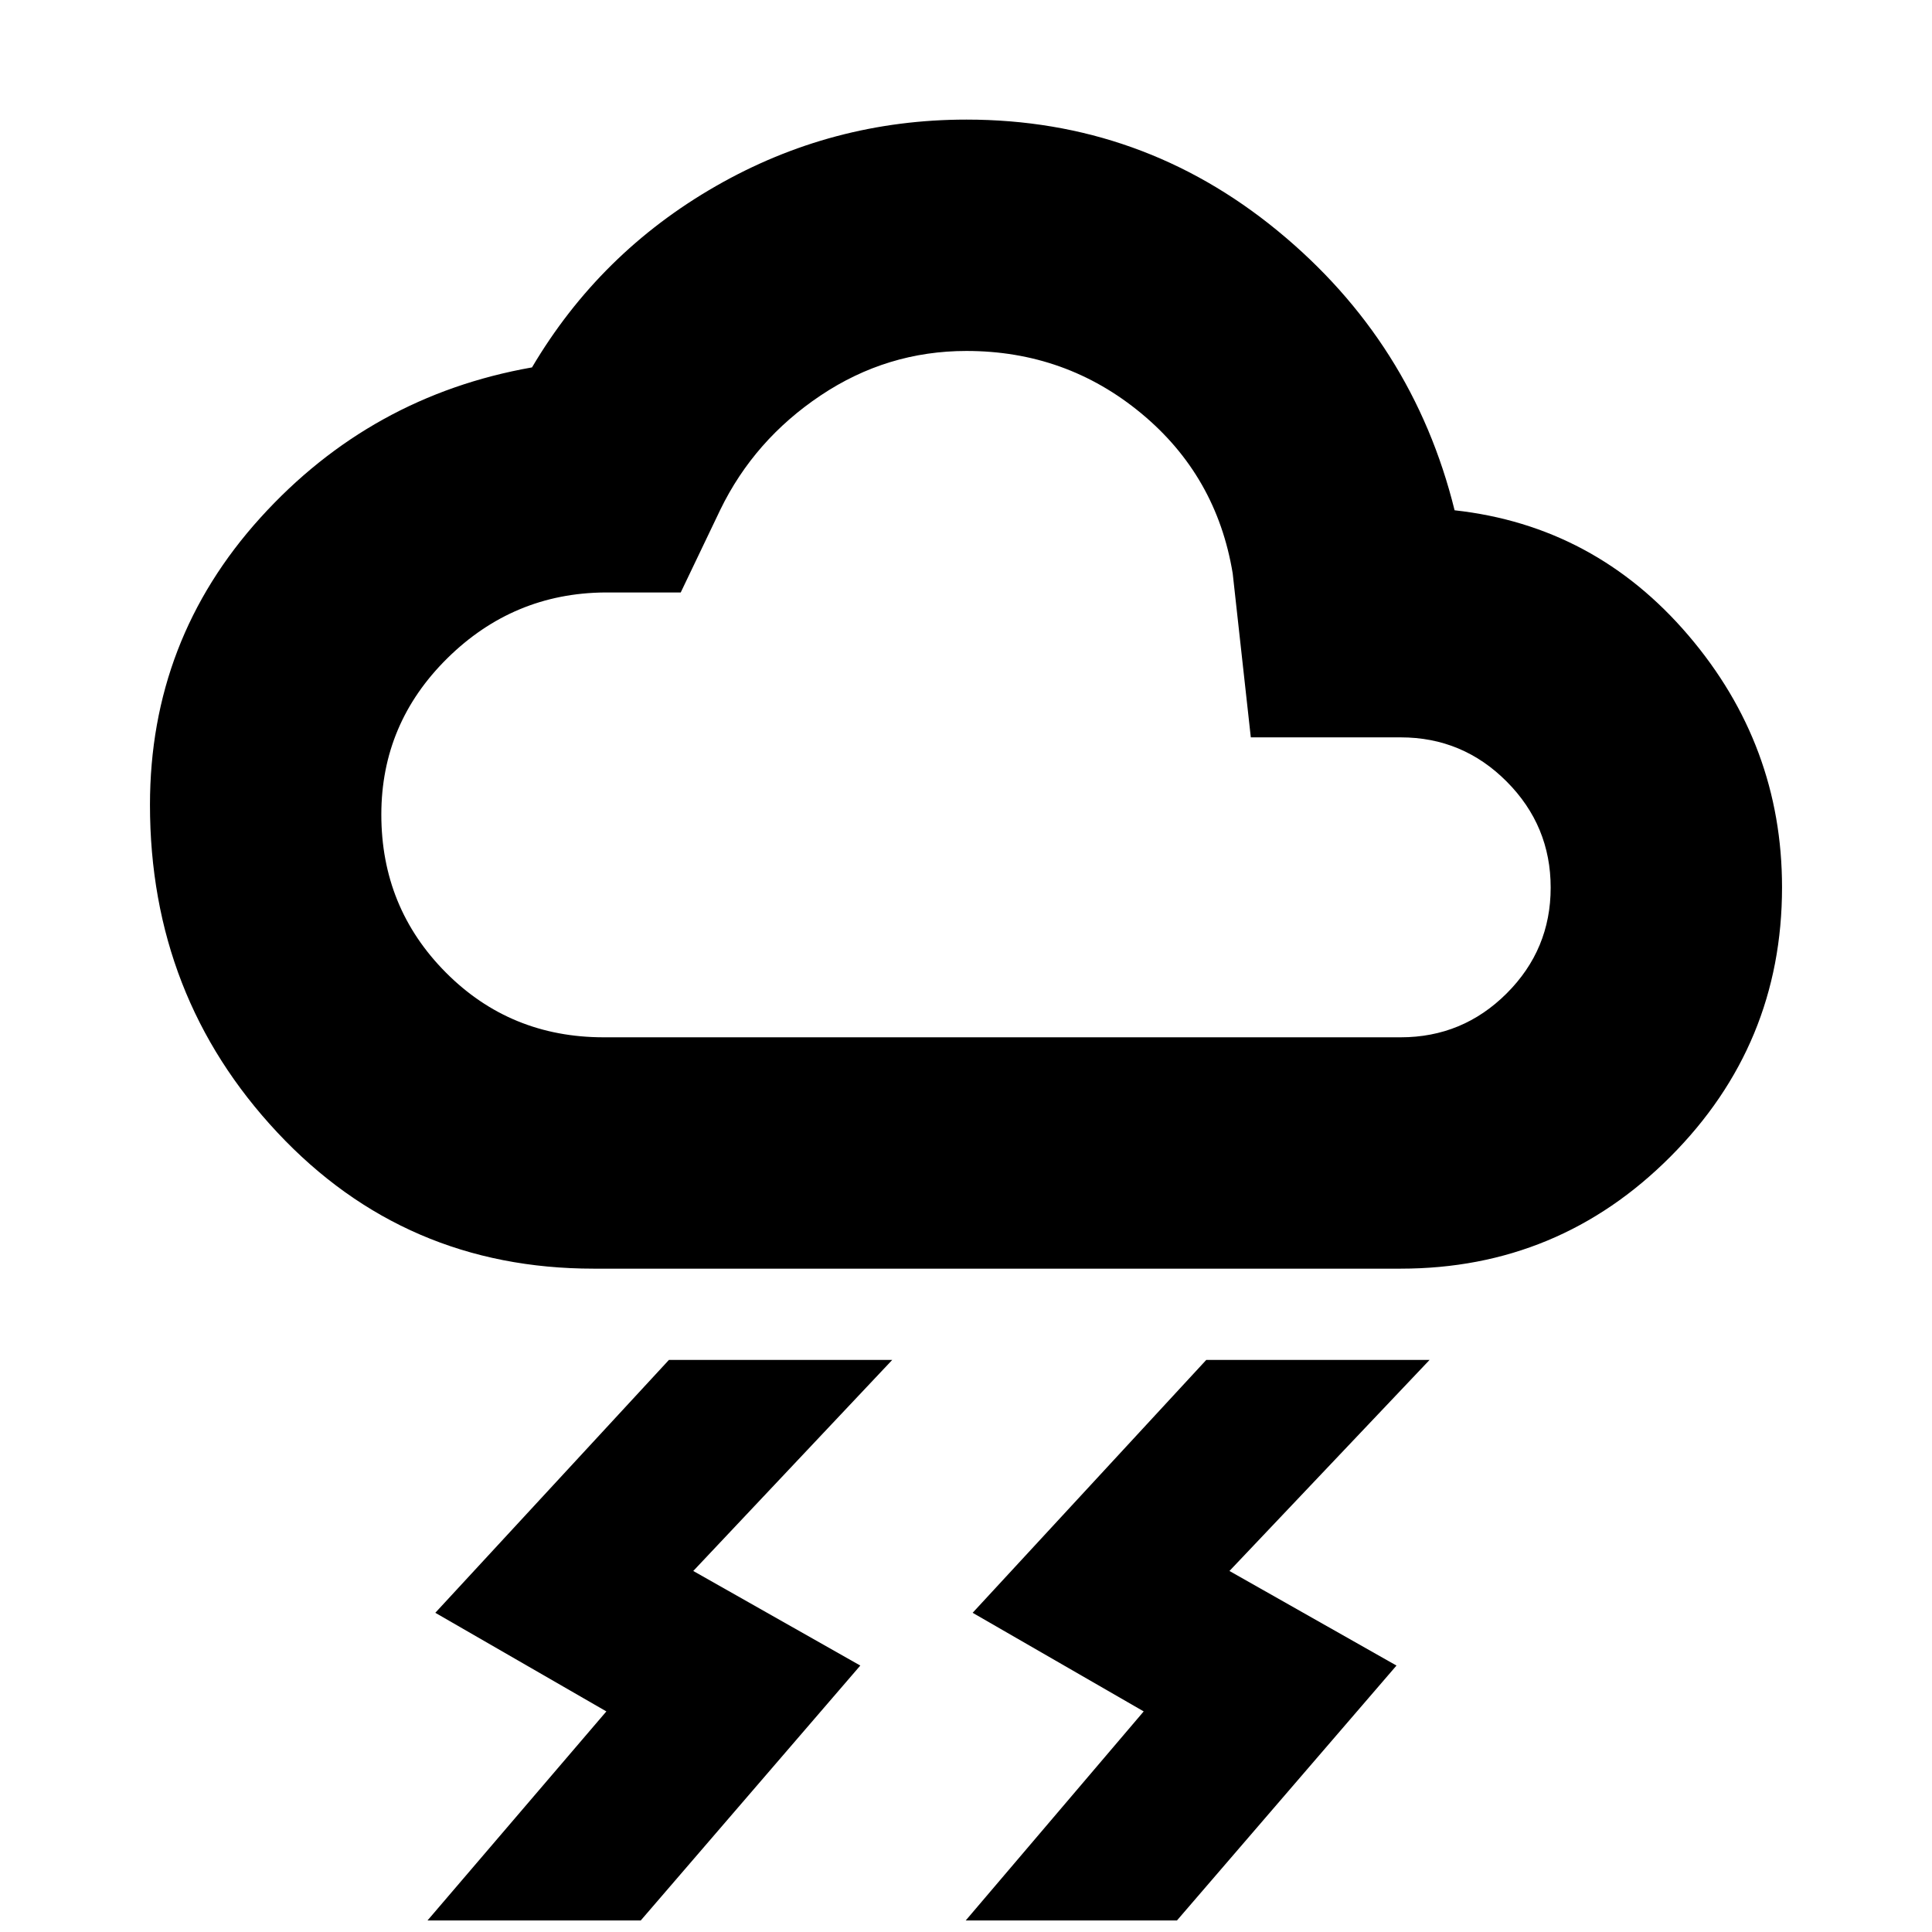 <svg xmlns="http://www.w3.org/2000/svg" height="20" viewBox="0 -960 960 960" width="20"><path d="m479.87-5.74 88.43-103.87-85-49 116.09-125.65h110.96l-99.44 104.87 83 47L584.83-5.74H479.87Zm-267.44 0 88.87-103.87-85-49 116.09-125.65h110.96l-98.87 104.87 83 47L318.39-5.74H212.43ZM295-329.61q-93.83 0-157.15-67.63-63.33-67.63-63.33-162.85 0-82.03 54.85-142.62t134.98-74.73q33.69-57 91.33-90.06 57.63-33.07 124.56-33.07 87.26 0 154.56 55.22 67.29 55.22 87.98 138.91 69.7 7.7 116.2 62.19 46.5 54.5 46.5 125.16 0 78.21-55.47 133.84-55.48 55.64-134.01 55.64H295Zm5-114.96h396q30.8 0 52.66-21.82 21.86-21.82 21.86-52.56 0-30.75-21.86-52.7-21.86-21.96-52.66-21.96h-74.48l-9-81.48q-8-48.5-45.44-79.51-37.45-31.01-86.86-31.01-39.39 0-72.42 22.09-33.02 22.09-49.89 56.82l-19.66 41.09h-37.68q-45.56.38-78.33 32.73-32.76 32.35-32.76 77.63 0 46.21 32.02 78.45 32.01 32.23 78.5 32.23Zm180-170.52Z"/></svg>